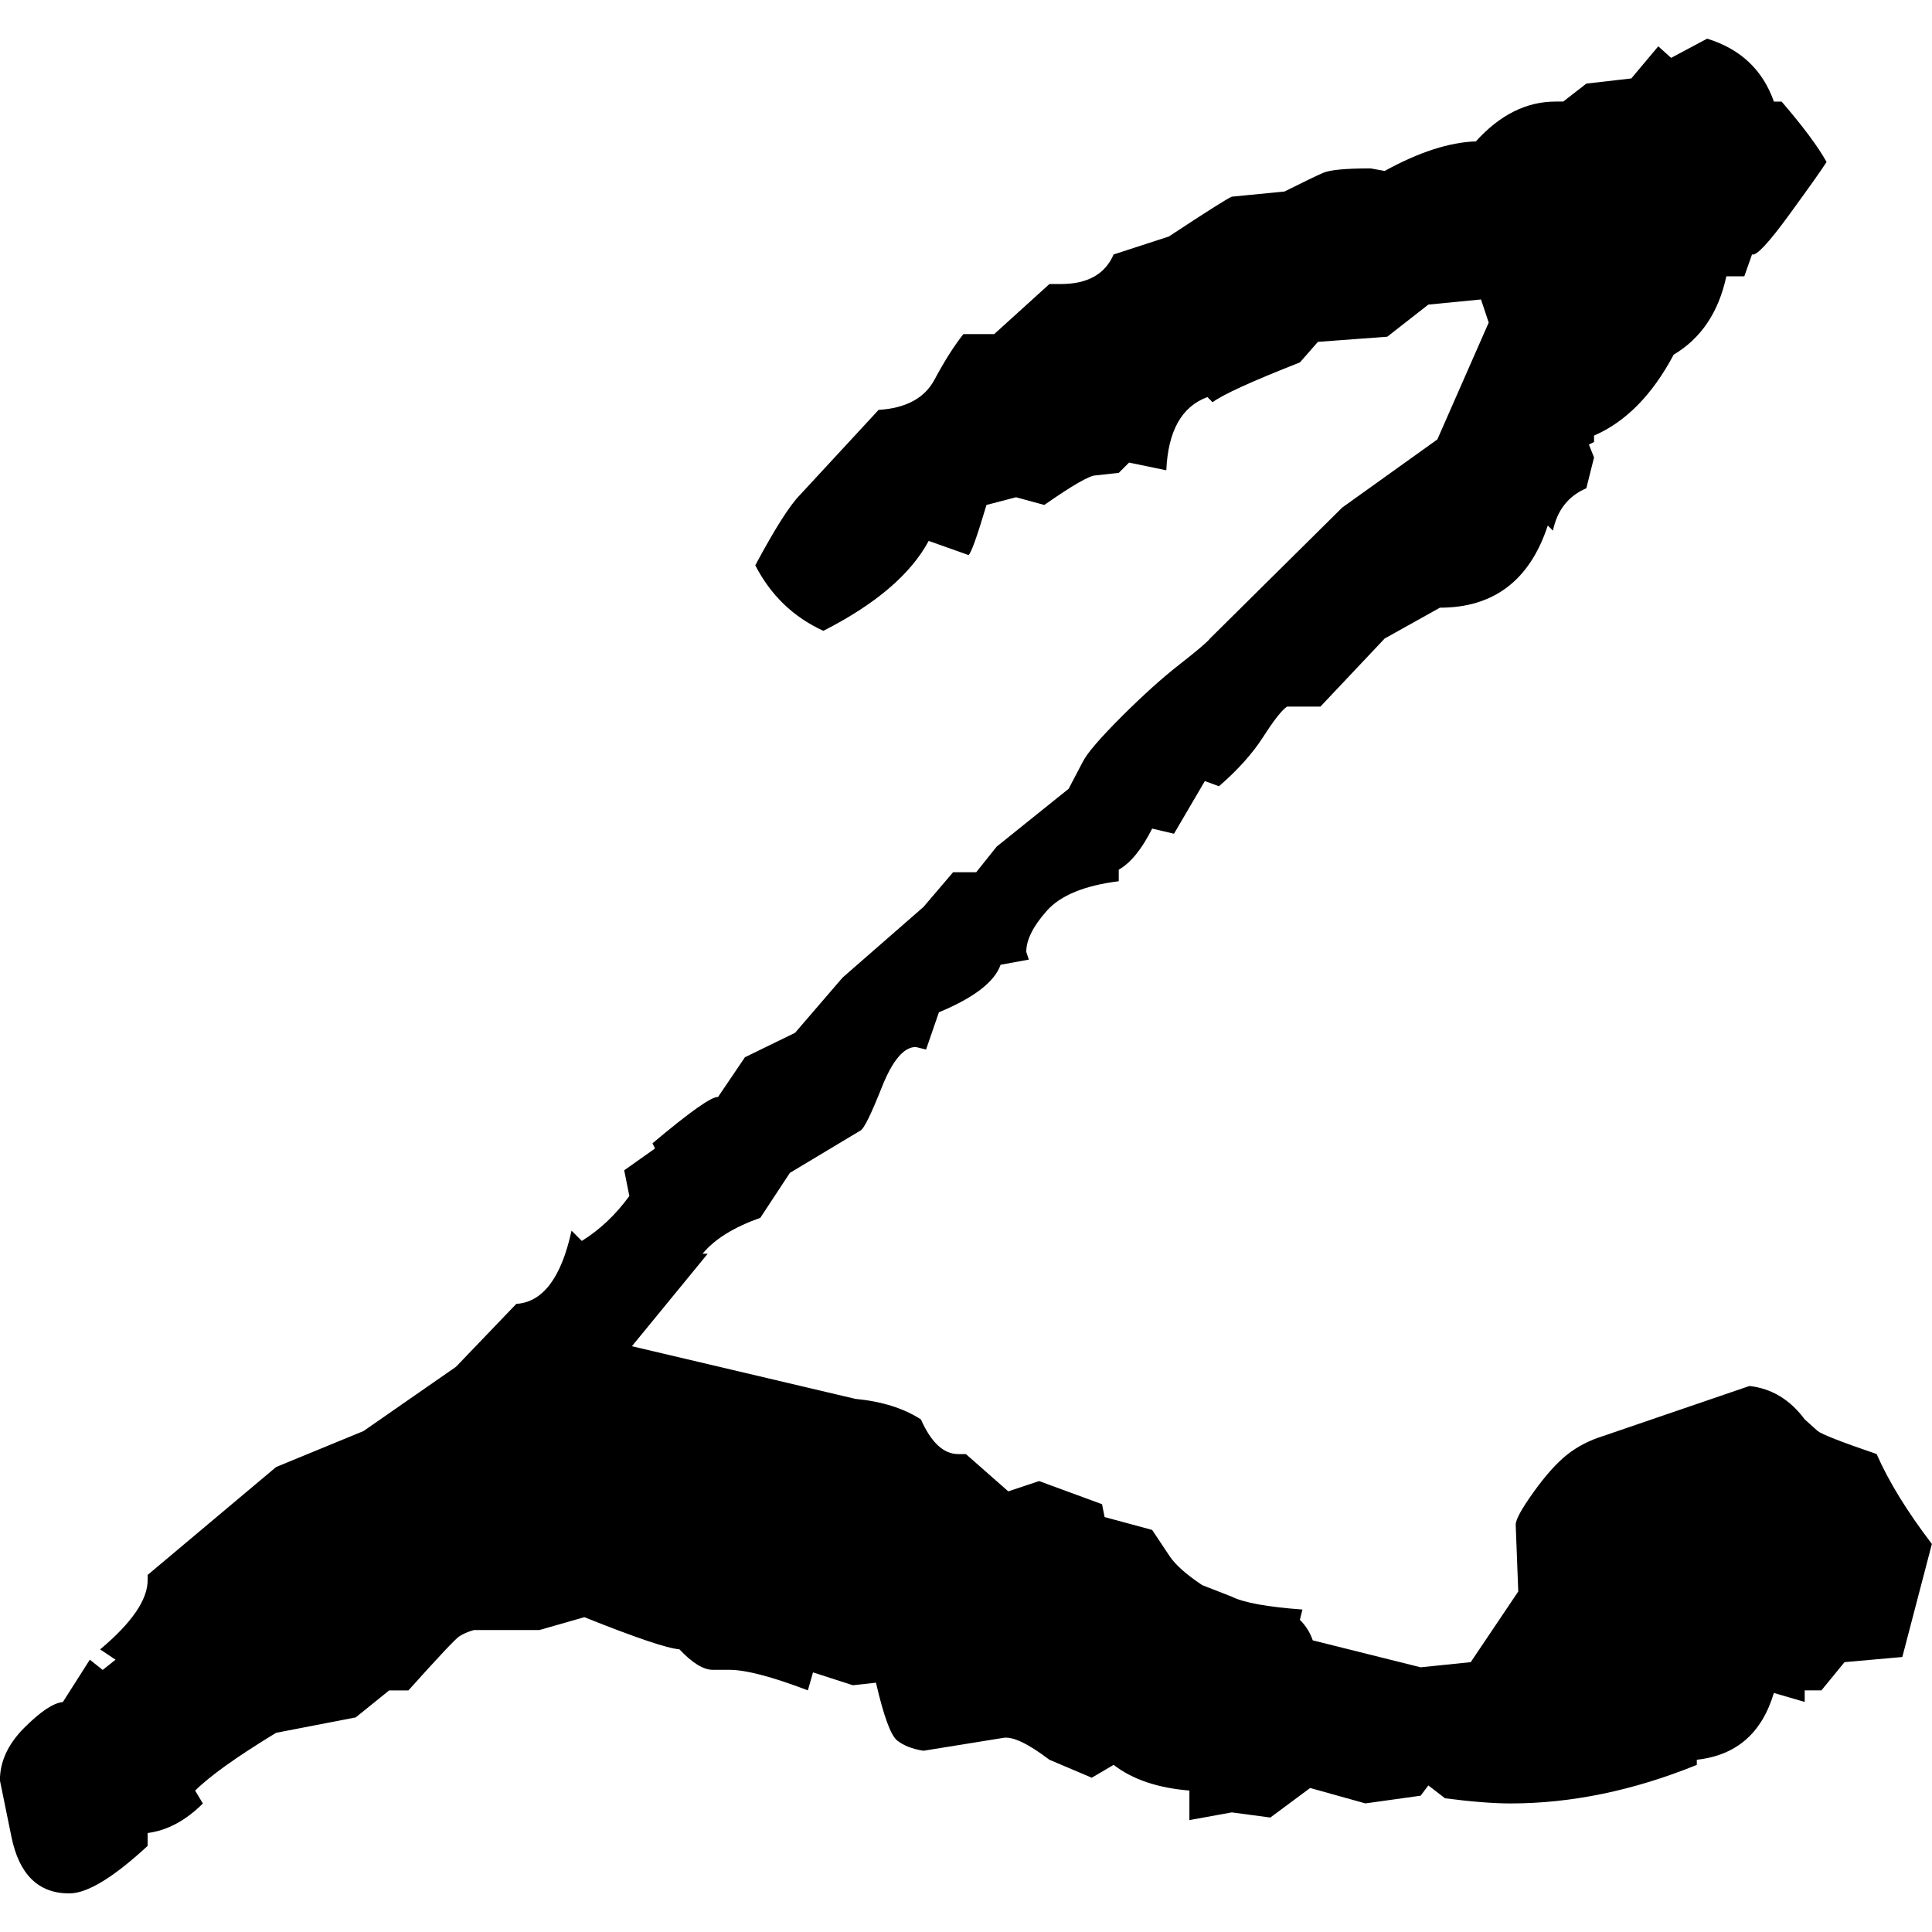 <?xml version="1.0" encoding="UTF-8" standalone="no"?>
<!-- Created with Inkscape (http://www.inkscape.org/) -->

<svg
   xmlns:dc="http://purl.org/dc/elements/1.1/"
   xmlns:cc="http://creativecommons.org/ns#"
   xmlns:rdf="http://www.w3.org/1999/02/22-rdf-syntax-ns#"
   xmlns:svg="http://www.w3.org/2000/svg"
   xmlns="http://www.w3.org/2000/svg"
   xmlns:sodipodi="http://sodipodi.sourceforge.net/DTD/sodipodi-0.dtd"
   xmlns:inkscape="http://www.inkscape.org/namespaces/inkscape"
   width="52.88"
   height="52.88"
   id="svg2"
   version="1.1"
   inkscape:version="0.48.5 r10040"
   sodipodi:docname="2.svg">
  <defs
     id="defs4" />
  <sodipodi:namedview
     id="base"
     pagecolor="#ffffff"
     bordercolor="#666666"
     borderopacity="1.0"
     inkscape:pageopacity="0.0"
     inkscape:pageshadow="2"
     inkscape:zoom="1.4"
     inkscape:cx="47.801946"
     inkscape:cy="-19.049088"
     inkscape:document-units="px"
     inkscape:current-layer="layer1"
     showgrid="false"
     fit-margin-top="0"
     fit-margin-left="0"
     fit-margin-right="0"
     fit-margin-bottom="0"
     inkscape:window-width="1366"
     inkscape:window-height="705"
     inkscape:window-x="-8"
     inkscape:window-y="-8"
     inkscape:window-maximized="1" />
  <g
     inkscape:label="Capa 1"
     inkscape:groupmode="layer"
     id="layer1"
     transform="translate(-302.198,-346.147)">
    <g
       style="font-size:40px;font-style:normal;font-variant:normal;font-weight:bold;font-stretch:normal;line-height:125%;letter-spacing:0px;word-spacing:0px;fill:#000000;fill-opacity:1;stroke:none;font-family:Oswald;-inkscape-font-specification:Oswald Bold"
       id="text2985">
      <path
         d="m 348.923,347.205 c 0.914,0.281 1.523,0.856 1.828,1.723 l 0.211,0 c 0.586,0.68 0.996,1.231 1.23,1.652 -0.117,0.188 -0.457,0.668 -1.02,1.441 -0.563,0.773 -0.902,1.137 -1.02,1.09 l -0.211,0.598 -0.492,0 c -0.211,0.984 -0.691,1.699 -1.441,2.145 -0.586,1.102 -1.313,1.84 -2.18,2.215 l 0,0.176 -0.141,0.07 0.141,0.352 -0.211,0.844 c -0.492,0.211 -0.797,0.598 -0.914,1.16 l -0.141,-0.141 c -0.492,1.5 -1.477,2.25 -2.953,2.25 l -1.512,0.844 -1.758,1.863 -0.914,0 c -0.141,0.094 -0.357,0.369 -0.65,0.826 -0.293,0.457 -0.697,0.908 -1.213,1.354 l -0.387,-0.141 -0.844,1.441 -0.598,-0.141 c -0.281,0.563 -0.586,0.938 -0.914,1.125 l 0,0.316 c -0.938,0.117 -1.594,0.387 -1.969,0.809 -0.375,0.422 -0.563,0.797 -0.562,1.125 l 0.07,0.211 -0.773,0.141 c -0.164,0.469 -0.727,0.902 -1.688,1.301 l -0.352,1.02 -0.281,-0.07 c -0.328,2e-5 -0.639,0.369 -0.932,1.107 -0.293,0.738 -0.486,1.131 -0.58,1.178 l -1.934,1.16 -0.809,1.23 c -0.727,0.258 -1.254,0.586 -1.582,0.984 l 0.141,0 -2.074,2.531 6.117,1.441 c 0.727,0.07 1.324,0.258 1.793,0.562 0.281,0.633 0.621,0.949 1.02,0.949 l 0.211,0 1.16,1.02 0.844,-0.281 1.723,0.633 0.07,0.352 1.301,0.352 0.492,0.738 c 0.164,0.234 0.457,0.492 0.879,0.773 l 0.809,0.316 c 0.328,0.164 0.973,0.281 1.934,0.352 l -0.07,0.281 c 0.164,0.164 0.281,0.352 0.352,0.562 l 2.953,0.738 1.371,-0.141 1.301,-1.934 -0.07,-1.828 c -4e-5,-0.141 0.164,-0.439 0.492,-0.896 0.328,-0.457 0.633,-0.797 0.914,-1.02 0.281,-0.223 0.609,-0.393 0.984,-0.51 l 4.008,-1.371 c 0.609,0.07 1.113,0.375 1.512,0.914 l 0.352,0.316 c 0.117,0.094 0.656,0.305 1.617,0.633 0.328,0.75 0.832,1.57 1.512,2.461 l -0.809,3.094 -1.582,0.141 -0.633,0.773 -0.457,0 0,0.316 -0.844,-0.246 c -0.328,1.102 -1.031,1.711 -2.109,1.828 l 0,0.141 c -1.734,0.703 -3.434,1.055 -5.098,1.055 -0.469,0 -1.066,-0.047 -1.793,-0.141 l -0.457,-0.352 -0.211,0.281 -1.512,0.211 -1.512,-0.422 -1.09,0.809 -1.055,-0.141 -1.16,0.211 0,-0.809 c -0.867,-0.07 -1.559,-0.305 -2.074,-0.703 l -0.598,0.352 -1.16,-0.492 c -0.586,-0.445 -1.008,-0.645 -1.266,-0.598 l -2.18,0.352 c -0.305,-0.047 -0.545,-0.141 -0.721,-0.281 -0.176,-0.141 -0.369,-0.668 -0.58,-1.582 l -0.633,0.07 -1.09,-0.352 -0.141,0.492 c -0.984,-0.375 -1.699,-0.562 -2.145,-0.562 l -0.457,0 c -0.258,0 -0.563,-0.188 -0.914,-0.562 -0.328,-0.023 -1.195,-0.316 -2.602,-0.879 l -1.23,0.352 -1.793,0 c -0.164,0.047 -0.299,0.105 -0.404,0.176 -0.105,0.07 -0.568,0.563 -1.389,1.477 l -0.527,0 -0.914,0.738 -2.18,0.422 c -1.078,0.656 -1.816,1.184 -2.215,1.582 l 0.211,0.352 c -0.469,0.469 -0.973,0.738 -1.512,0.809 l 0,0.352 c -0.938,0.867 -1.652,1.301 -2.145,1.301 -0.844,0 -1.371,-0.516 -1.582,-1.547 l -0.316,-1.547 c 1e-5,-0.516 0.223,-0.996 0.668,-1.441 0.445,-0.445 0.797,-0.68 1.055,-0.703 l 0.738,-1.16 0.352,0.281 0.352,-0.281 -0.422,-0.281 c 0.867,-0.727 1.301,-1.359 1.301,-1.898 l 0,-0.141 3.516,-2.953 2.391,-0.984 2.531,-1.758 1.652,-1.723 c 0.727,-0.047 1.23,-0.715 1.512,-2.004 l 0.281,0.281 c 0.492,-0.305 0.926,-0.715 1.301,-1.23 l -0.141,-0.703 0.844,-0.598 -0.07,-0.141 c 1.031,-0.867 1.629,-1.289 1.793,-1.266 l 0.738,-1.09 1.371,-0.668 1.301,-1.512 2.215,-1.934 0.809,-0.949 0.633,0 0.562,-0.703 1.969,-1.582 0.387,-0.738 c 0.117,-0.234 0.469,-0.644 1.055,-1.23 0.586,-0.586 1.119,-1.066 1.6,-1.441 0.48,-0.375 0.756,-0.609 0.826,-0.703 l 3.621,-3.586 2.602,-1.863 1.406,-3.199 -0.211,-0.633 -1.441,0.141 -1.125,0.879 -1.898,0.141 -0.492,0.562 c -1.313,0.516 -2.109,0.879 -2.391,1.09 l -0.141,-0.141 c -0.703,0.258 -1.078,0.926 -1.125,2.004 l -1.02,-0.211 -0.281,0.281 -0.633,0.07 c -0.164,4e-5 -0.633,0.27 -1.406,0.809 l -0.773,-0.211 -0.809,0.211 c -0.258,0.867 -0.422,1.324 -0.492,1.371 l -1.09,-0.387 c -0.492,0.914 -1.453,1.734 -2.883,2.461 -0.82,-0.375 -1.441,-0.973 -1.863,-1.793 0.539,-1.008 0.949,-1.652 1.23,-1.934 l 2.145,-2.32 c 0.75,-0.047 1.26,-0.322 1.529,-0.826 0.27,-0.504 0.533,-0.92 0.791,-1.248 l 0.844,0 1.512,-1.371 0.316,0 c 0.727,4e-5 1.207,-0.269 1.441,-0.809 l 1.512,-0.492 c 1.031,-0.68 1.605,-1.043 1.723,-1.09 l 1.441,-0.141 c 0.516,-0.258 0.867,-0.428 1.055,-0.51 0.187,-0.082 0.621,-0.123 1.301,-0.123 l 0.387,0.07 c 0.937,-0.516 1.77,-0.785 2.496,-0.809 0.656,-0.727 1.383,-1.09 2.18,-1.09 l 0.211,0 0.633,-0.492 1.23,-0.141 0.738,-0.879 0.352,0.316 z"
         style="font-size:72px;font-weight:normal;font-family:Viner Hand ITC;-inkscape-font-specification:Viner Hand ITC"
         id="path2985" />
    </g>
  </g>
</svg>

